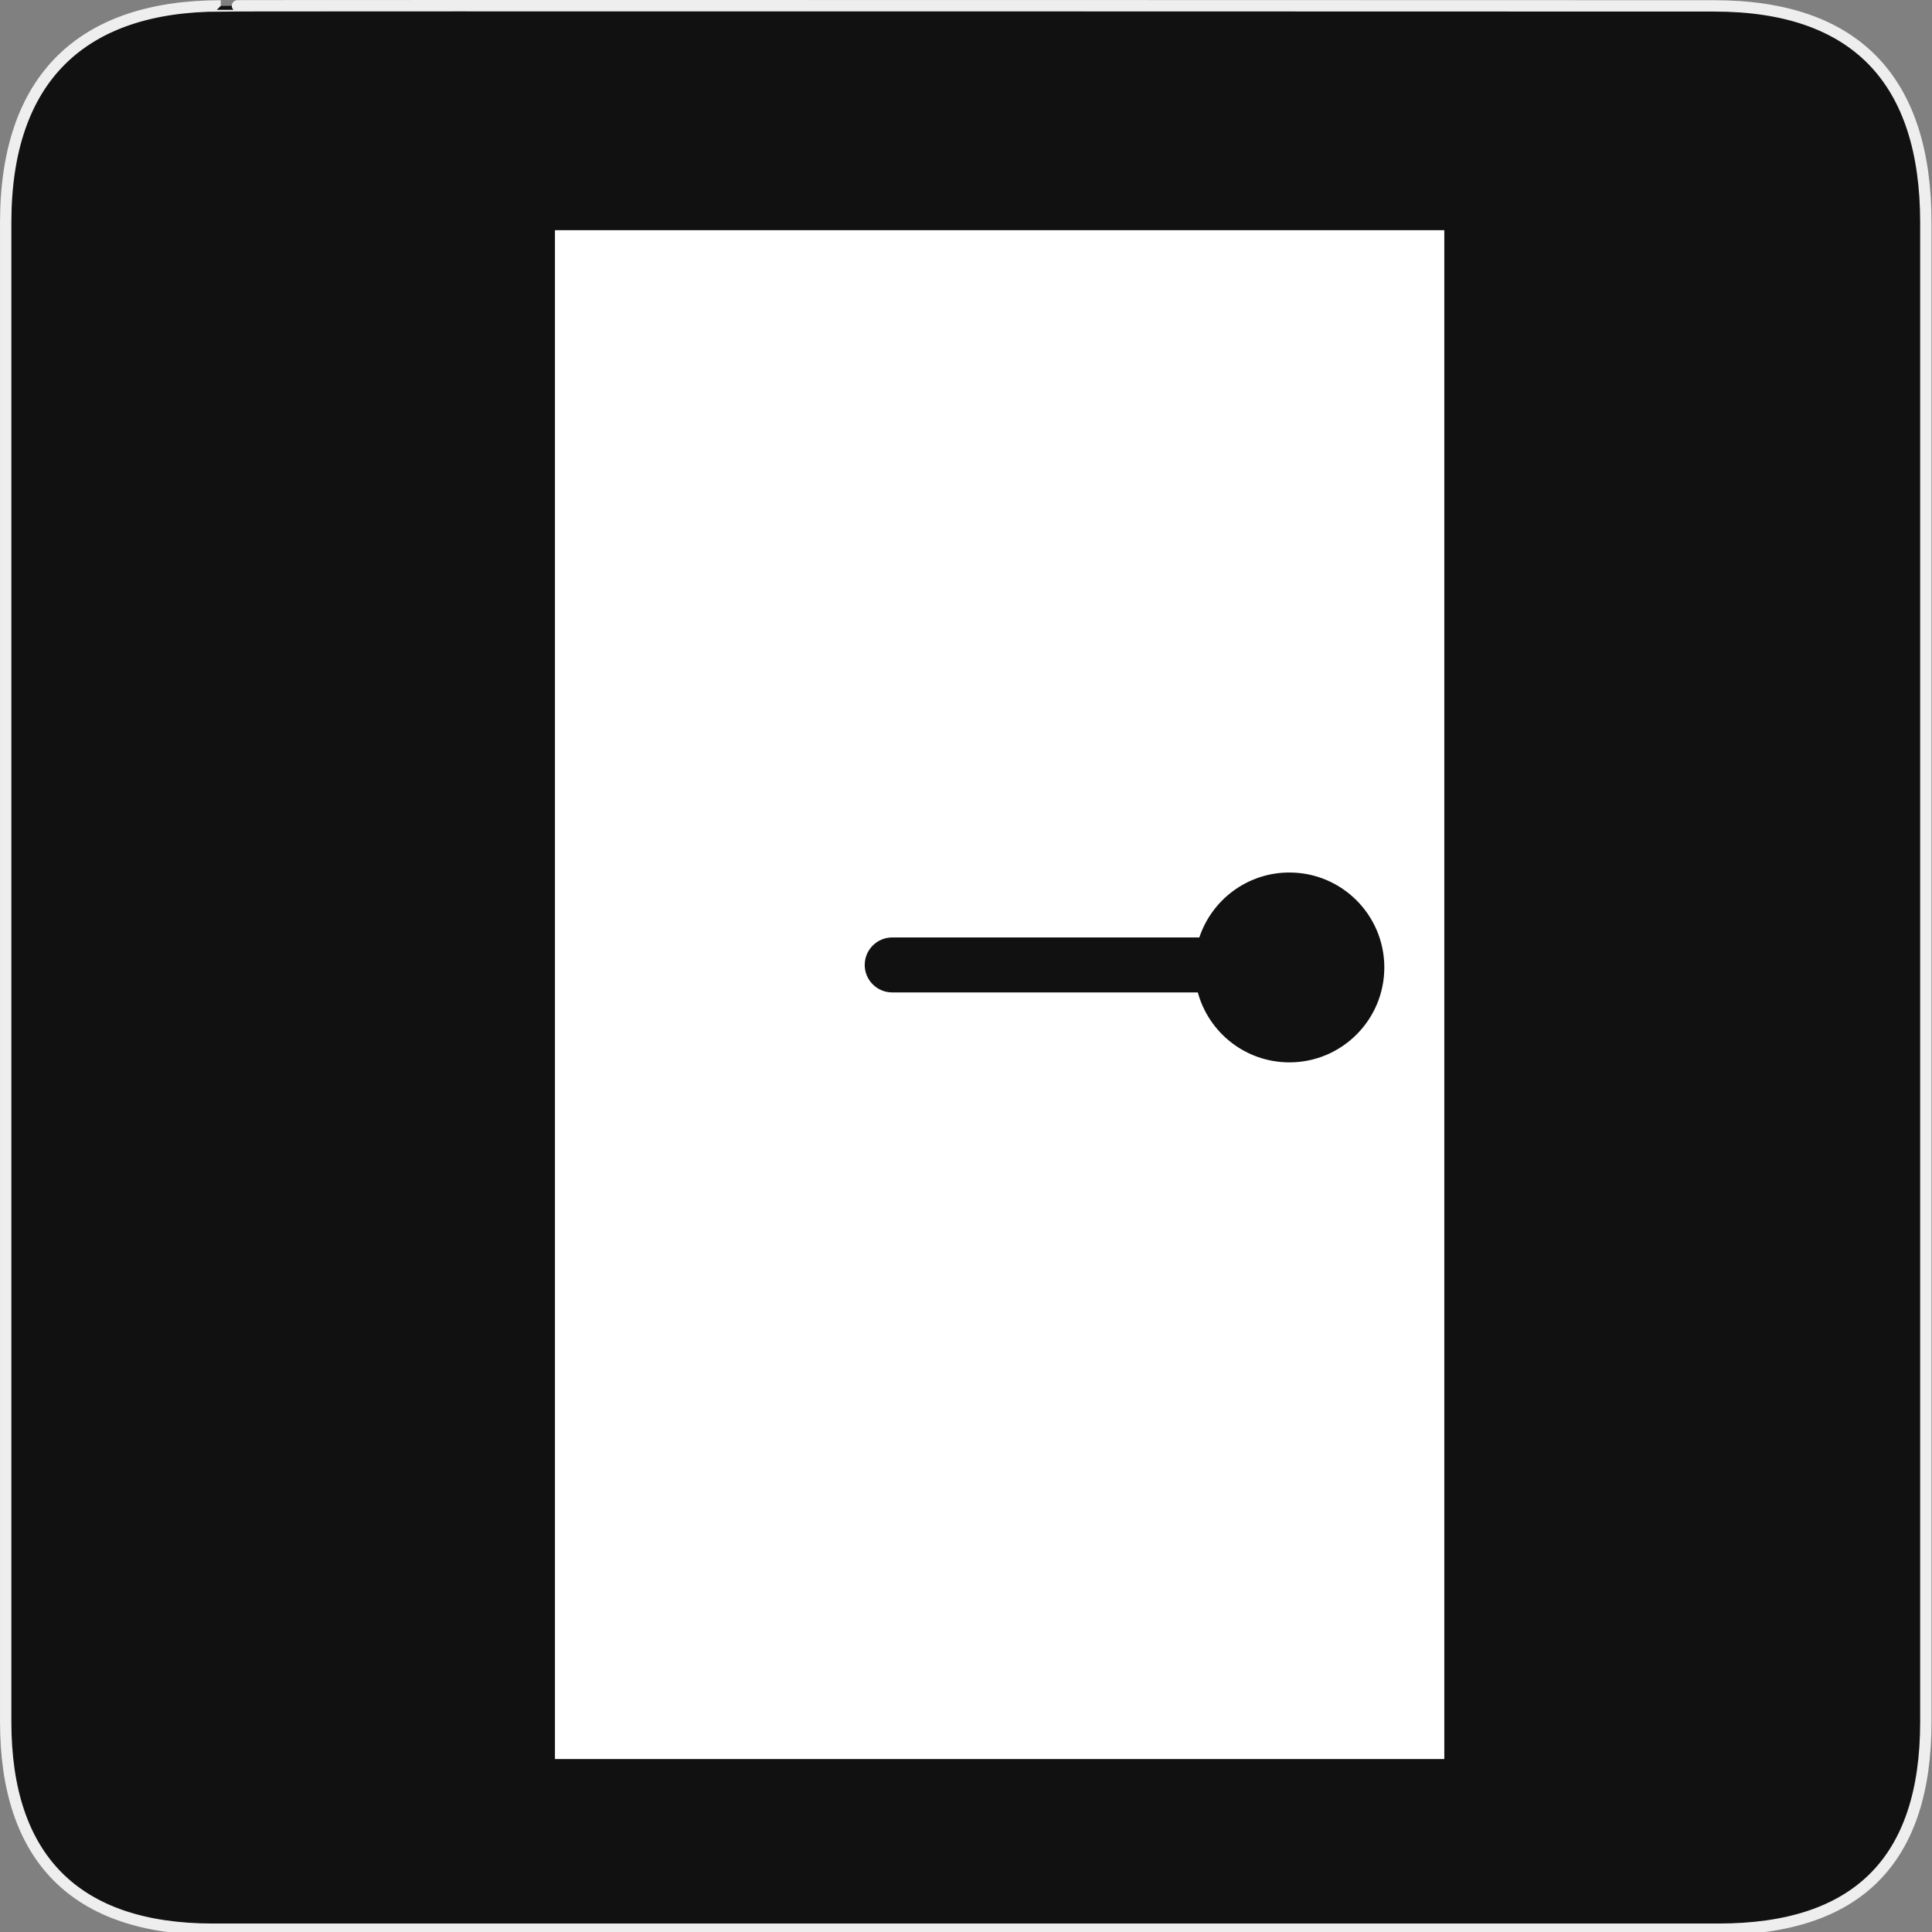 <svg xmlns="http://www.w3.org/2000/svg" viewBox="0 0 580 580" enable-background="new 0 0 580 580"><rect x="0" y="0" width="580" height="580" fill="#808080" stroke="none"/><path fill="#111" stroke="#eee" stroke-width="3.408" d="m66.28 1.768c-41.34 0-64.57 21.371-64.57 65.04v450.12c0 40.844 20.894 62.23 62.19 62.23h452.02c41.31 0 62.23-20.316 62.23-62.23v-450.12c0-42.601-20.923-65.04-63.52-65.04-.003 0-448.49-.143-448.35 0z"/><path fill="#fff" d="m166.6 69.1v458.98h266.99v-458.98h-266.99m220.49 249.83c-13.144 0-24.2-8.899-27.495-20.999h-91.75c-4.557 0-8.25-3.693-8.25-8.249 0-4.557 3.693-8.25 8.25-8.25h92.2c3.769-11.327 14.446-19.499 27.04-19.499 15.738 0 28.498 12.759 28.498 28.499 0 15.739-12.76 28.498-28.498 28.498"/></svg>